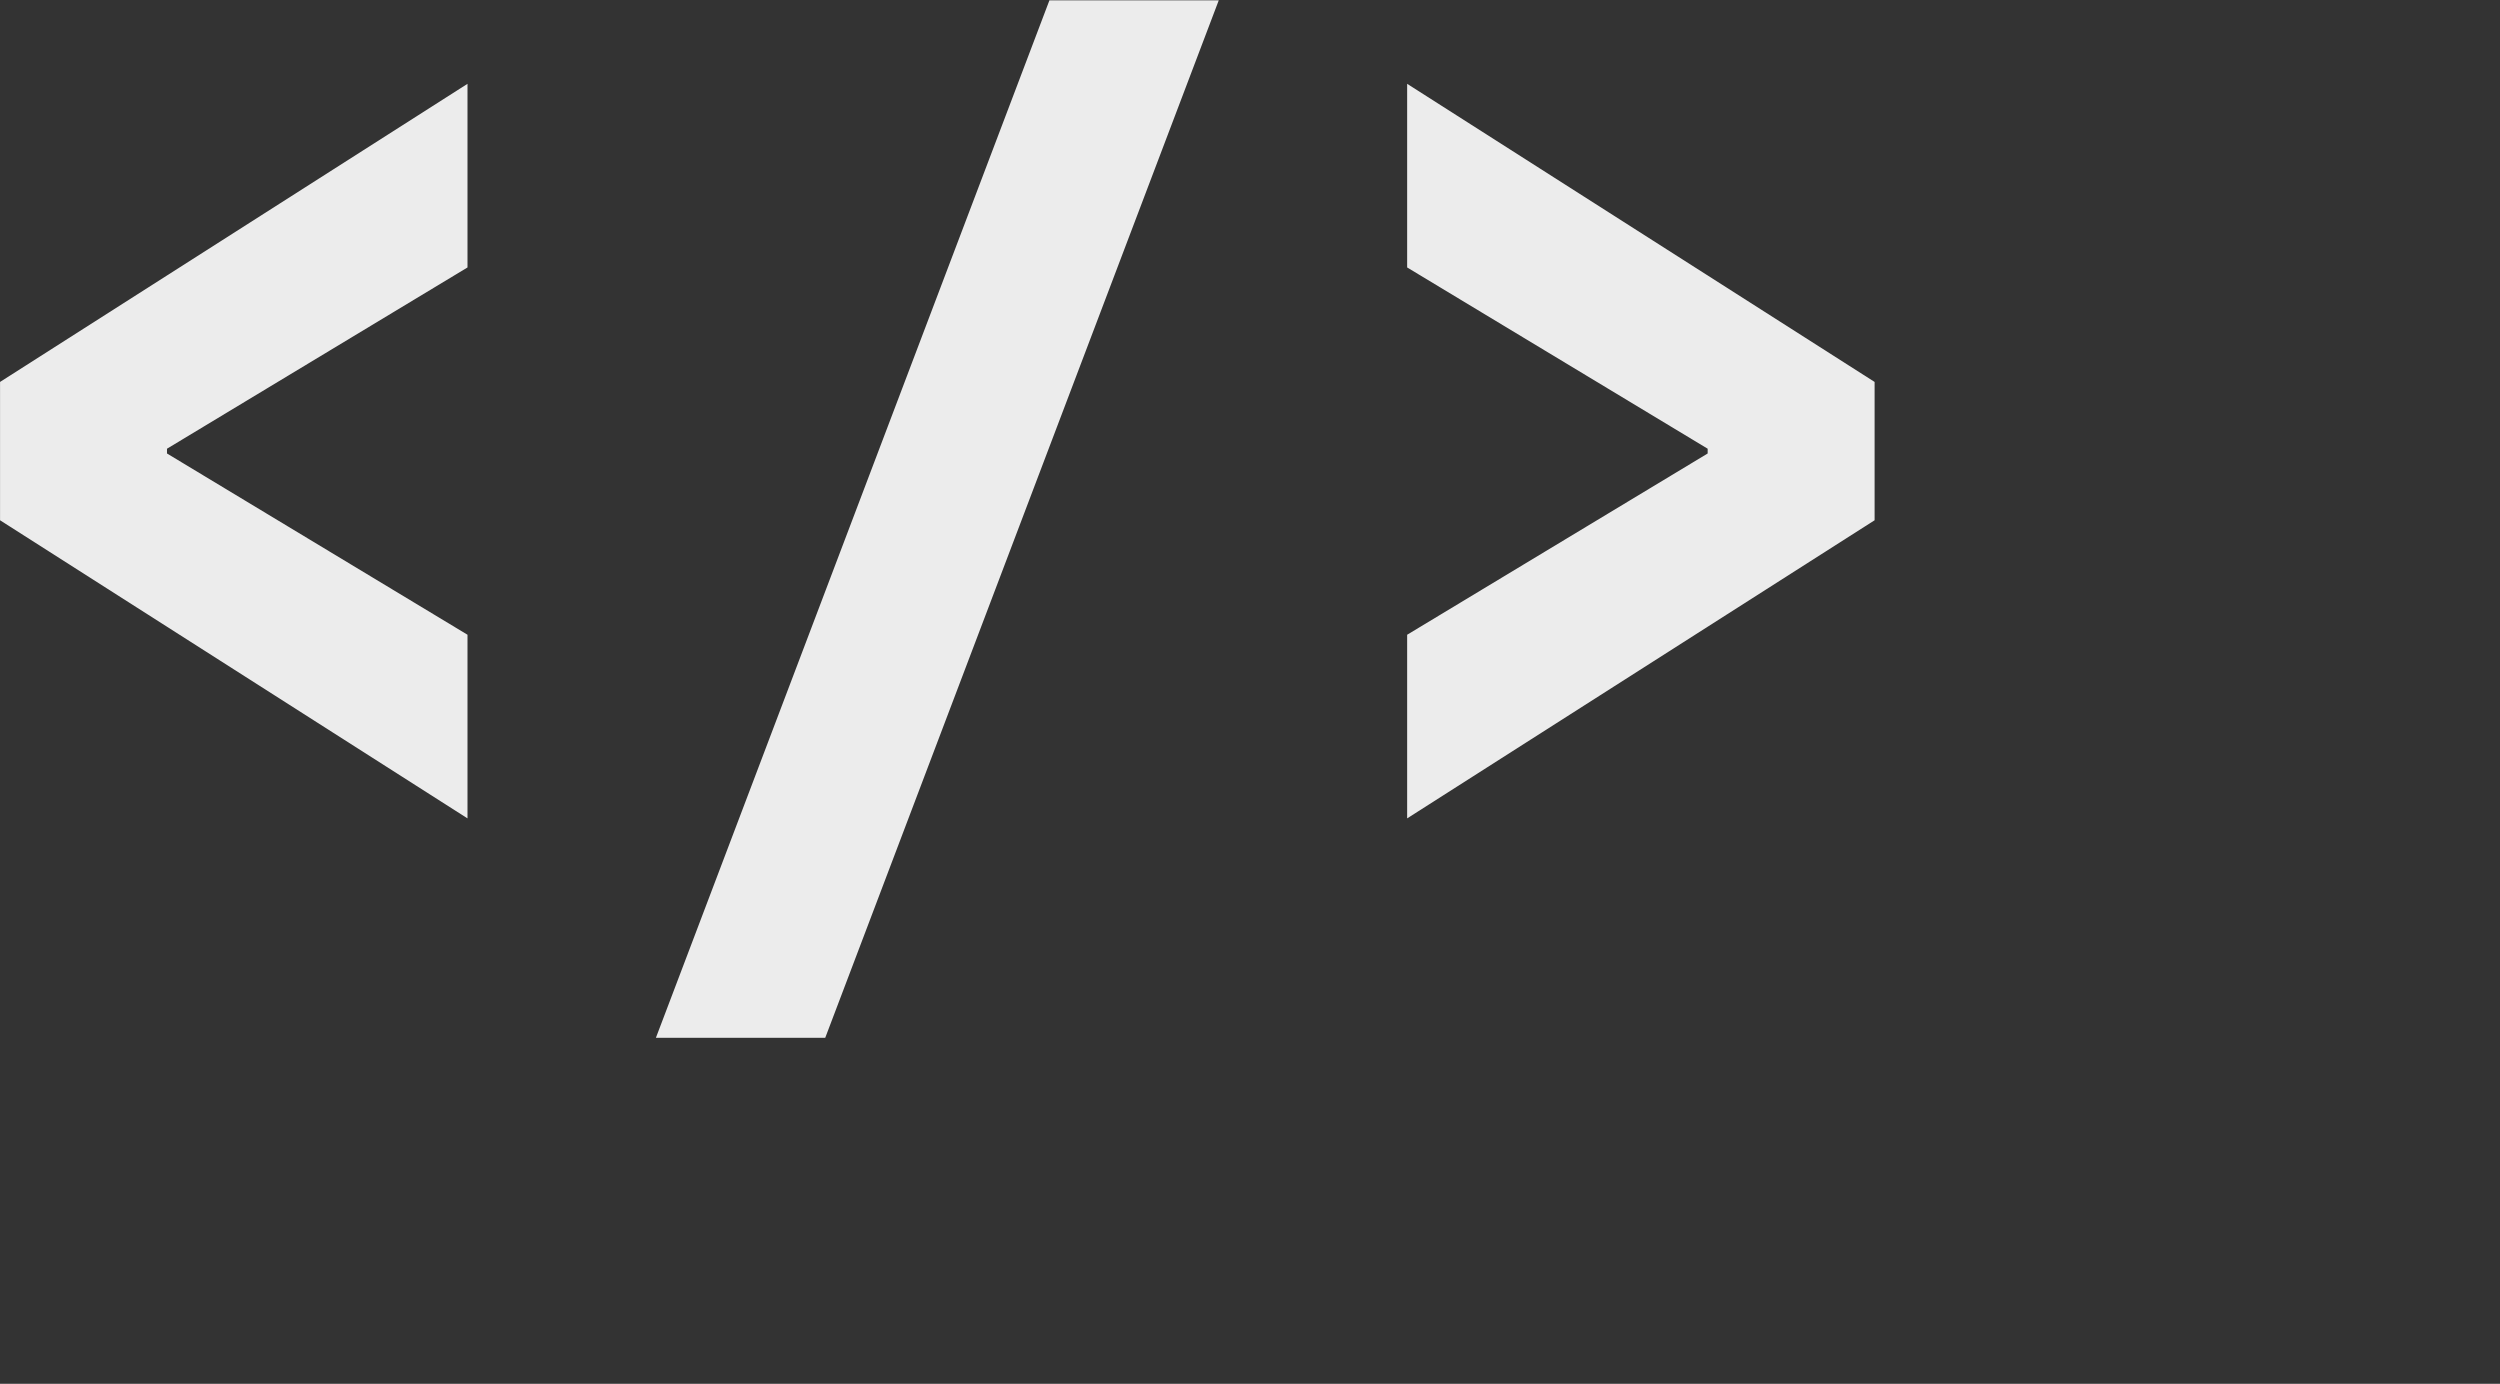 <svg 
 xmlns="http://www.w3.org/2000/svg"
 xmlns:xlink="http://www.w3.org/1999/xlink"
 width="58.639in" height="32.458in">
<rect width="100%" height="100%" fill="#333333" stroke="none"/>
<path fill-rule="evenodd"  fill="rgb(236, 236, 236)"
 d="M3168.534,1842.785 C3168.534,1842.785 3168.534,1429.272 3168.534,1429.272 C3168.534,1429.272 3845.192,1021.129 3845.192,1021.129 C3845.192,1021.129 3845.192,1010.388 3845.192,1010.388 C3845.192,1010.388 3168.534,602.246 3168.534,602.246 C3168.534,602.246 3168.534,188.733 3168.534,188.733 C3168.534,188.733 4221.113,860.020 4221.113,860.020 C4221.113,860.020 4221.113,1171.497 4221.113,1171.497 C4221.113,1171.497 3168.534,1842.785 3168.534,1842.785 ZM1476.915,2336.852 C1476.915,2336.852 2363.014,0.772 2363.014,0.772 C2363.014,0.772 2744.305,0.772 2744.305,0.772 C2744.305,0.772 1858.206,2336.852 1858.206,2336.852 C1858.206,2336.852 1476.915,2336.852 1476.915,2336.852 ZM0.107,860.020 C0.107,860.020 1052.686,188.733 1052.686,188.733 C1052.686,188.733 1052.686,602.246 1052.686,602.246 C1052.686,602.246 376.028,1010.388 376.028,1010.388 C376.028,1010.388 376.028,1021.129 376.028,1021.129 C376.028,1021.129 1052.686,1429.272 1052.686,1429.272 C1052.686,1429.272 1052.686,1842.785 1052.686,1842.785 C1052.686,1842.785 0.107,1171.497 0.107,1171.497 C0.107,1171.497 0.107,860.020 0.107,860.020 Z"/>
</svg>